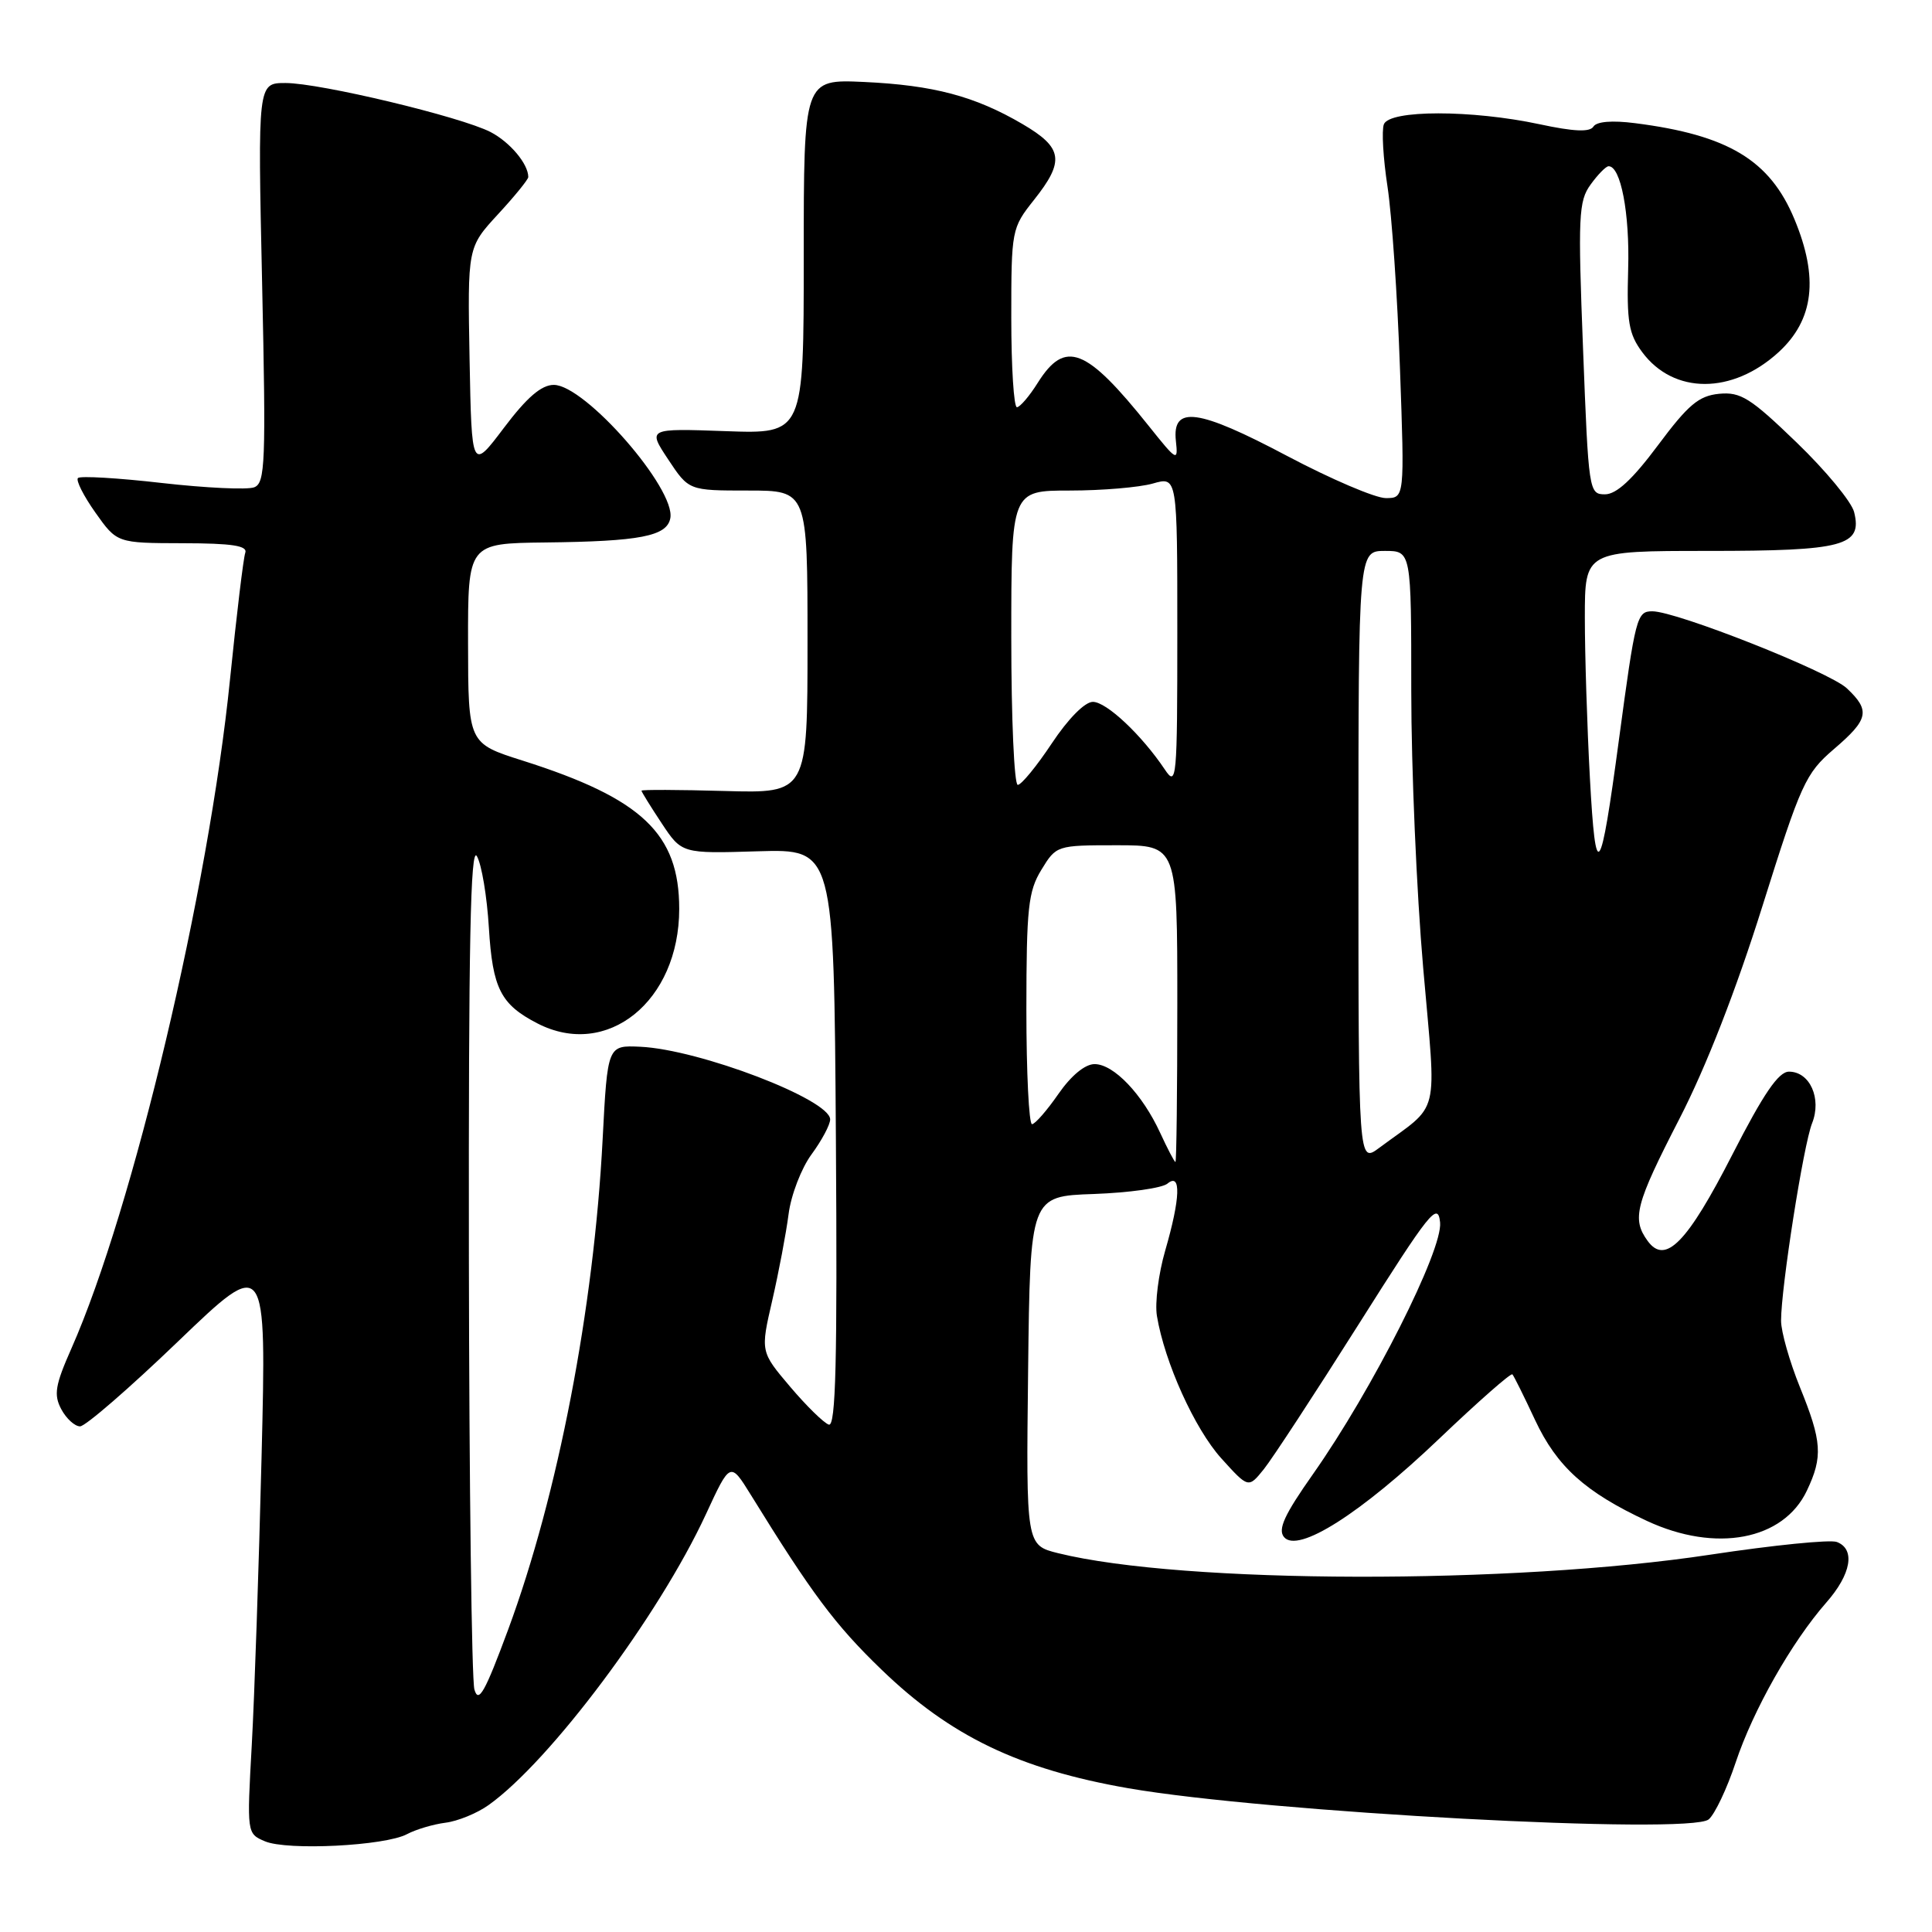 <?xml version="1.0" encoding="UTF-8" standalone="no"?>
<!DOCTYPE svg PUBLIC "-//W3C//DTD SVG 1.1//EN" "http://www.w3.org/Graphics/SVG/1.1/DTD/svg11.dtd" >
<svg xmlns="http://www.w3.org/2000/svg" xmlns:xlink="http://www.w3.org/1999/xlink" version="1.1" viewBox="0 0 256 256">
 <g >
 <path fill="currentColor"
d=" M 53.94 243.03 C 55.11 242.41 57.39 241.73 59.02 241.52 C 60.65 241.32 63.23 240.26 64.74 239.18 C 72.90 233.37 87.30 214.11 93.53 200.66 C 96.76 193.67 96.76 193.67 99.49 198.08 C 107.58 211.18 110.66 215.31 116.79 221.22 C 125.93 230.06 135.04 234.43 149.50 236.95 C 167.84 240.14 223.91 243.15 226.41 241.08 C 227.22 240.40 228.83 237.01 229.98 233.55 C 232.31 226.57 237.39 217.60 241.99 212.35 C 245.30 208.59 245.88 205.27 243.39 204.32 C 242.51 203.98 234.97 204.74 226.64 206.00 C 200.44 209.98 156.70 209.88 140.23 205.81 C 135.96 204.75 135.96 204.75 136.23 181.63 C 136.50 158.50 136.50 158.50 144.95 158.21 C 149.60 158.04 153.99 157.43 154.70 156.83 C 156.53 155.31 156.41 158.77 154.39 165.73 C 153.51 168.77 153.01 172.67 153.30 174.38 C 154.32 180.52 158.30 189.33 161.83 193.24 C 165.42 197.21 165.42 197.21 167.46 194.68 C 168.58 193.29 174.22 184.67 180.00 175.52 C 189.48 160.51 190.53 159.19 190.82 161.98 C 191.19 165.64 181.83 184.17 173.99 195.31 C 170.20 200.69 169.29 202.65 170.14 203.67 C 171.96 205.86 180.27 200.59 190.73 190.61 C 195.86 185.72 200.21 181.89 200.40 182.11 C 200.60 182.32 201.95 185.04 203.40 188.15 C 206.30 194.34 210.06 197.72 218.23 201.53 C 227.36 205.78 236.31 204.09 239.42 197.52 C 241.56 193.02 241.42 191.00 238.50 183.81 C 237.13 180.42 236.00 176.46 236.00 175.00 C 236.00 170.61 238.97 151.69 240.11 148.84 C 241.41 145.56 239.82 142.00 237.05 142.00 C 235.67 142.00 233.69 144.89 229.55 152.98 C 223.57 164.67 220.67 167.64 218.33 164.44 C 216.19 161.51 216.69 159.60 222.53 148.25 C 226.06 141.40 230.04 131.19 233.52 120.10 C 238.64 103.80 239.24 102.49 242.99 99.27 C 247.61 95.32 247.86 94.16 244.71 91.20 C 242.38 89.01 222.15 81.00 218.94 81.00 C 216.89 81.00 216.71 81.71 214.52 98.00 C 212.05 116.42 211.44 117.23 210.67 103.09 C 210.30 96.27 210.00 86.71 210.00 81.84 C 210.00 73.00 210.00 73.00 226.31 73.00 C 244.32 73.00 246.80 72.34 245.68 67.85 C 245.34 66.49 241.91 62.34 238.06 58.63 C 231.94 52.72 230.65 51.91 227.79 52.18 C 225.09 52.45 223.70 53.62 219.69 59.00 C 216.32 63.52 214.19 65.50 212.67 65.50 C 210.54 65.50 210.49 65.12 209.76 46.18 C 209.08 28.67 209.17 26.64 210.76 24.46 C 211.71 23.14 212.78 22.05 213.13 22.03 C 214.75 21.95 215.96 28.26 215.74 35.66 C 215.54 42.63 215.81 44.24 217.60 46.66 C 221.77 52.28 229.54 52.28 235.68 46.66 C 240.35 42.37 241.01 36.82 237.77 29.04 C 234.52 21.22 228.99 17.89 216.65 16.32 C 213.62 15.93 211.56 16.10 211.14 16.77 C 210.67 17.53 208.55 17.44 203.99 16.46 C 195.02 14.54 184.11 14.54 183.37 16.47 C 183.06 17.28 183.28 20.99 183.85 24.72 C 184.42 28.45 185.17 39.26 185.50 48.75 C 186.12 66.00 186.12 66.00 183.62 66.00 C 182.24 66.00 176.37 63.49 170.58 60.43 C 158.73 54.15 155.30 53.69 155.81 58.42 C 156.12 61.22 155.96 61.13 152.20 56.42 C 143.90 46.04 141.14 44.96 137.51 50.72 C 136.41 52.48 135.16 53.94 134.75 53.96 C 134.34 53.98 134.00 48.66 134.00 42.14 C 134.00 30.46 134.05 30.22 137.00 26.50 C 141.11 21.33 140.85 19.58 135.49 16.44 C 129.17 12.74 123.70 11.29 114.47 10.86 C 106.50 10.50 106.50 10.50 106.50 34.00 C 106.50 57.50 106.50 57.50 96.16 57.13 C 85.81 56.76 85.81 56.76 88.54 60.88 C 91.27 65.00 91.27 65.00 99.13 65.00 C 107.00 65.00 107.00 65.00 107.00 85.06 C 107.00 105.12 107.00 105.12 96.00 104.81 C 89.95 104.64 85.00 104.62 85.00 104.77 C 85.00 104.92 86.20 106.86 87.67 109.08 C 90.34 113.11 90.34 113.11 100.42 112.80 C 110.50 112.50 110.50 112.50 110.76 150.84 C 110.96 180.37 110.75 189.08 109.82 188.77 C 109.16 188.55 106.85 186.29 104.69 183.74 C 100.76 179.10 100.76 179.10 102.33 172.30 C 103.19 168.56 104.16 163.43 104.49 160.89 C 104.81 158.35 106.19 154.78 107.54 152.95 C 108.89 151.11 110.00 149.03 110.00 148.33 C 110.00 145.69 92.66 139.06 84.84 138.70 C 80.50 138.50 80.50 138.50 79.85 151.00 C 78.69 173.39 73.93 198.08 67.34 215.91 C 64.25 224.26 63.40 225.77 62.86 223.86 C 62.50 222.56 62.17 196.75 62.13 166.50 C 62.08 125.08 62.34 111.98 63.19 113.45 C 63.82 114.53 64.53 118.80 64.78 122.95 C 65.27 130.98 66.34 133.09 71.20 135.60 C 80.44 140.38 90.00 132.67 90.00 120.43 C 90.00 110.47 85.08 105.81 69.27 100.79 C 62.04 98.50 62.04 98.50 62.02 85.25 C 62.00 72.00 62.00 72.00 72.25 71.88 C 84.82 71.74 88.37 71.05 88.82 68.67 C 89.57 64.79 77.52 51.00 73.38 51.00 C 71.74 51.00 69.82 52.65 66.78 56.68 C 62.50 62.35 62.50 62.35 62.22 47.57 C 61.95 32.78 61.95 32.78 65.97 28.41 C 68.19 26.01 70.00 23.78 70.00 23.46 C 70.00 21.72 67.58 18.84 65.01 17.50 C 61.07 15.47 42.41 11.00 37.83 11.00 C 34.15 11.00 34.15 11.00 34.73 37.47 C 35.25 61.37 35.15 64.01 33.68 64.57 C 32.78 64.92 27.28 64.66 21.46 64.00 C 15.64 63.33 10.63 63.04 10.33 63.34 C 10.03 63.64 11.07 65.70 12.64 67.92 C 15.50 71.96 15.50 71.96 24.22 71.98 C 30.76 71.99 32.83 72.31 32.50 73.25 C 32.25 73.94 31.35 81.47 30.48 90.00 C 27.66 117.92 17.63 160.20 9.47 178.66 C 7.30 183.56 7.10 184.81 8.12 186.73 C 8.79 187.98 9.91 189.00 10.61 189.00 C 11.31 189.00 17.15 183.94 23.59 177.75 C 35.31 166.50 35.31 166.50 34.66 193.00 C 34.30 207.57 33.72 224.78 33.36 231.23 C 32.71 242.93 32.71 242.96 35.10 243.98 C 38.05 245.24 51.04 244.59 53.94 243.03 Z  M 153.72 150.09 C 151.36 144.97 147.57 141.00 145.04 141.00 C 143.77 141.00 141.93 142.52 140.24 144.96 C 138.73 147.14 137.16 148.94 136.75 148.96 C 136.34 148.98 136.00 142.14 136.00 133.75 C 136.01 120.31 136.24 118.11 137.99 115.25 C 139.96 112.02 140.02 112.00 147.99 112.00 C 156.00 112.00 156.00 112.00 156.00 133.00 C 156.00 144.55 155.89 153.99 155.75 153.97 C 155.61 153.96 154.70 152.21 153.72 150.09 Z  M 180.00 113.57 C 180.00 73.00 180.00 73.00 183.50 73.00 C 187.00 73.00 187.00 73.00 187.00 91.57 C 187.00 101.79 187.71 118.30 188.58 128.26 C 190.34 148.55 190.96 146.00 182.75 152.10 C 180.00 154.14 180.00 154.14 180.00 113.57 Z  M 134.00 84.50 C 134.00 65.00 134.00 65.00 141.76 65.00 C 146.02 65.00 150.97 64.58 152.76 64.07 C 156.00 63.14 156.00 63.14 156.00 83.79 C 156.00 103.32 155.91 104.31 154.35 101.97 C 151.29 97.40 146.62 93.00 144.81 93.00 C 143.75 93.00 141.54 95.23 139.37 98.50 C 137.36 101.53 135.33 104.00 134.86 104.00 C 134.39 104.00 134.00 95.22 134.00 84.50 Z "/>
</g>
</svg>
